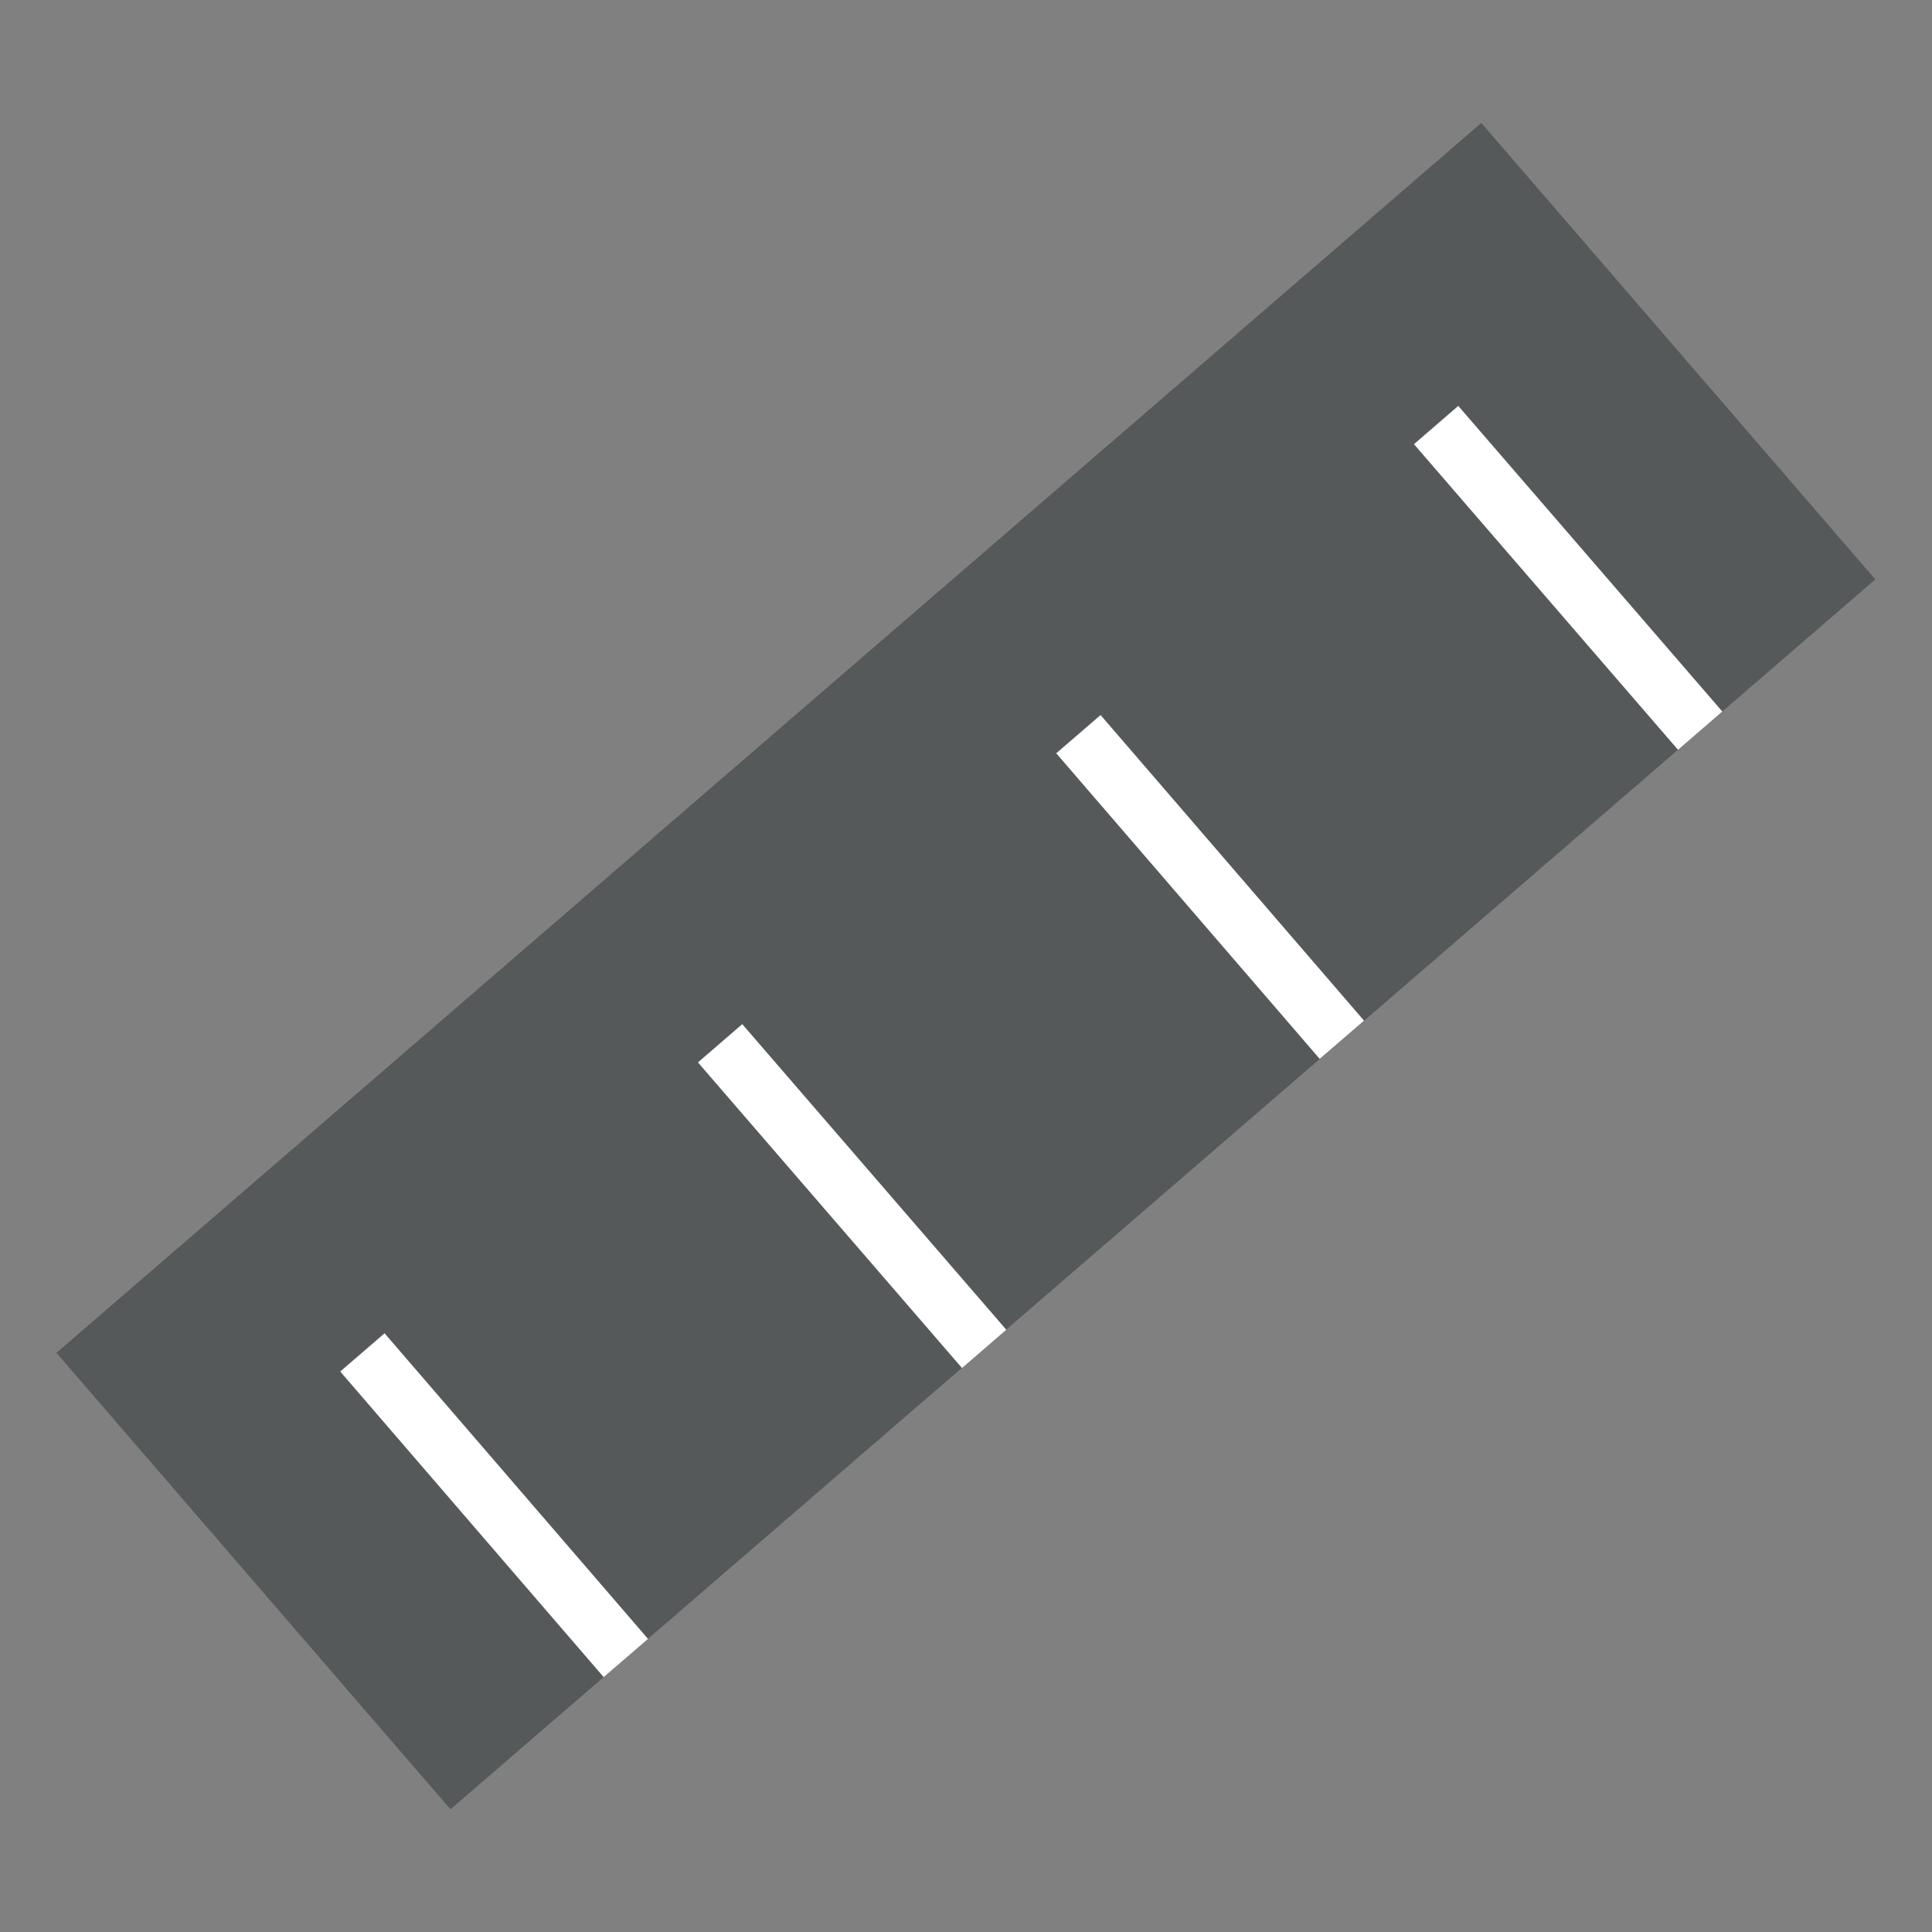 <svg xmlns="http://www.w3.org/2000/svg" viewBox="0 0 33 33"><rect x="0" y="0" width="33" height="33" fill="#808080" stroke="none"/><defs><style>.cls-1{fill:#55595a;}.cls-2{fill:none;stroke:#fff;stroke-miterlimit:10;}</style></defs><title>project-icons-solid</title><g id="Project_Size" data-name="Project  Size"><rect class="cls-1" x="0.42" y="11.35" width="32.15" height="10.3" transform="translate(-6.77 14.79) rotate(-40.8)"/><line class="cls-2" x1="6.19" y1="23.1" x2="10.69" y2="28.32"/><line class="cls-2" x1="12.3" y1="17.82" x2="16.81" y2="23.04"/><line class="cls-2" x1="18.42" y1="12.54" x2="22.92" y2="17.76"/><line class="cls-2" x1="24.53" y1="7.26" x2="29.04" y2="12.48"/></g></svg>